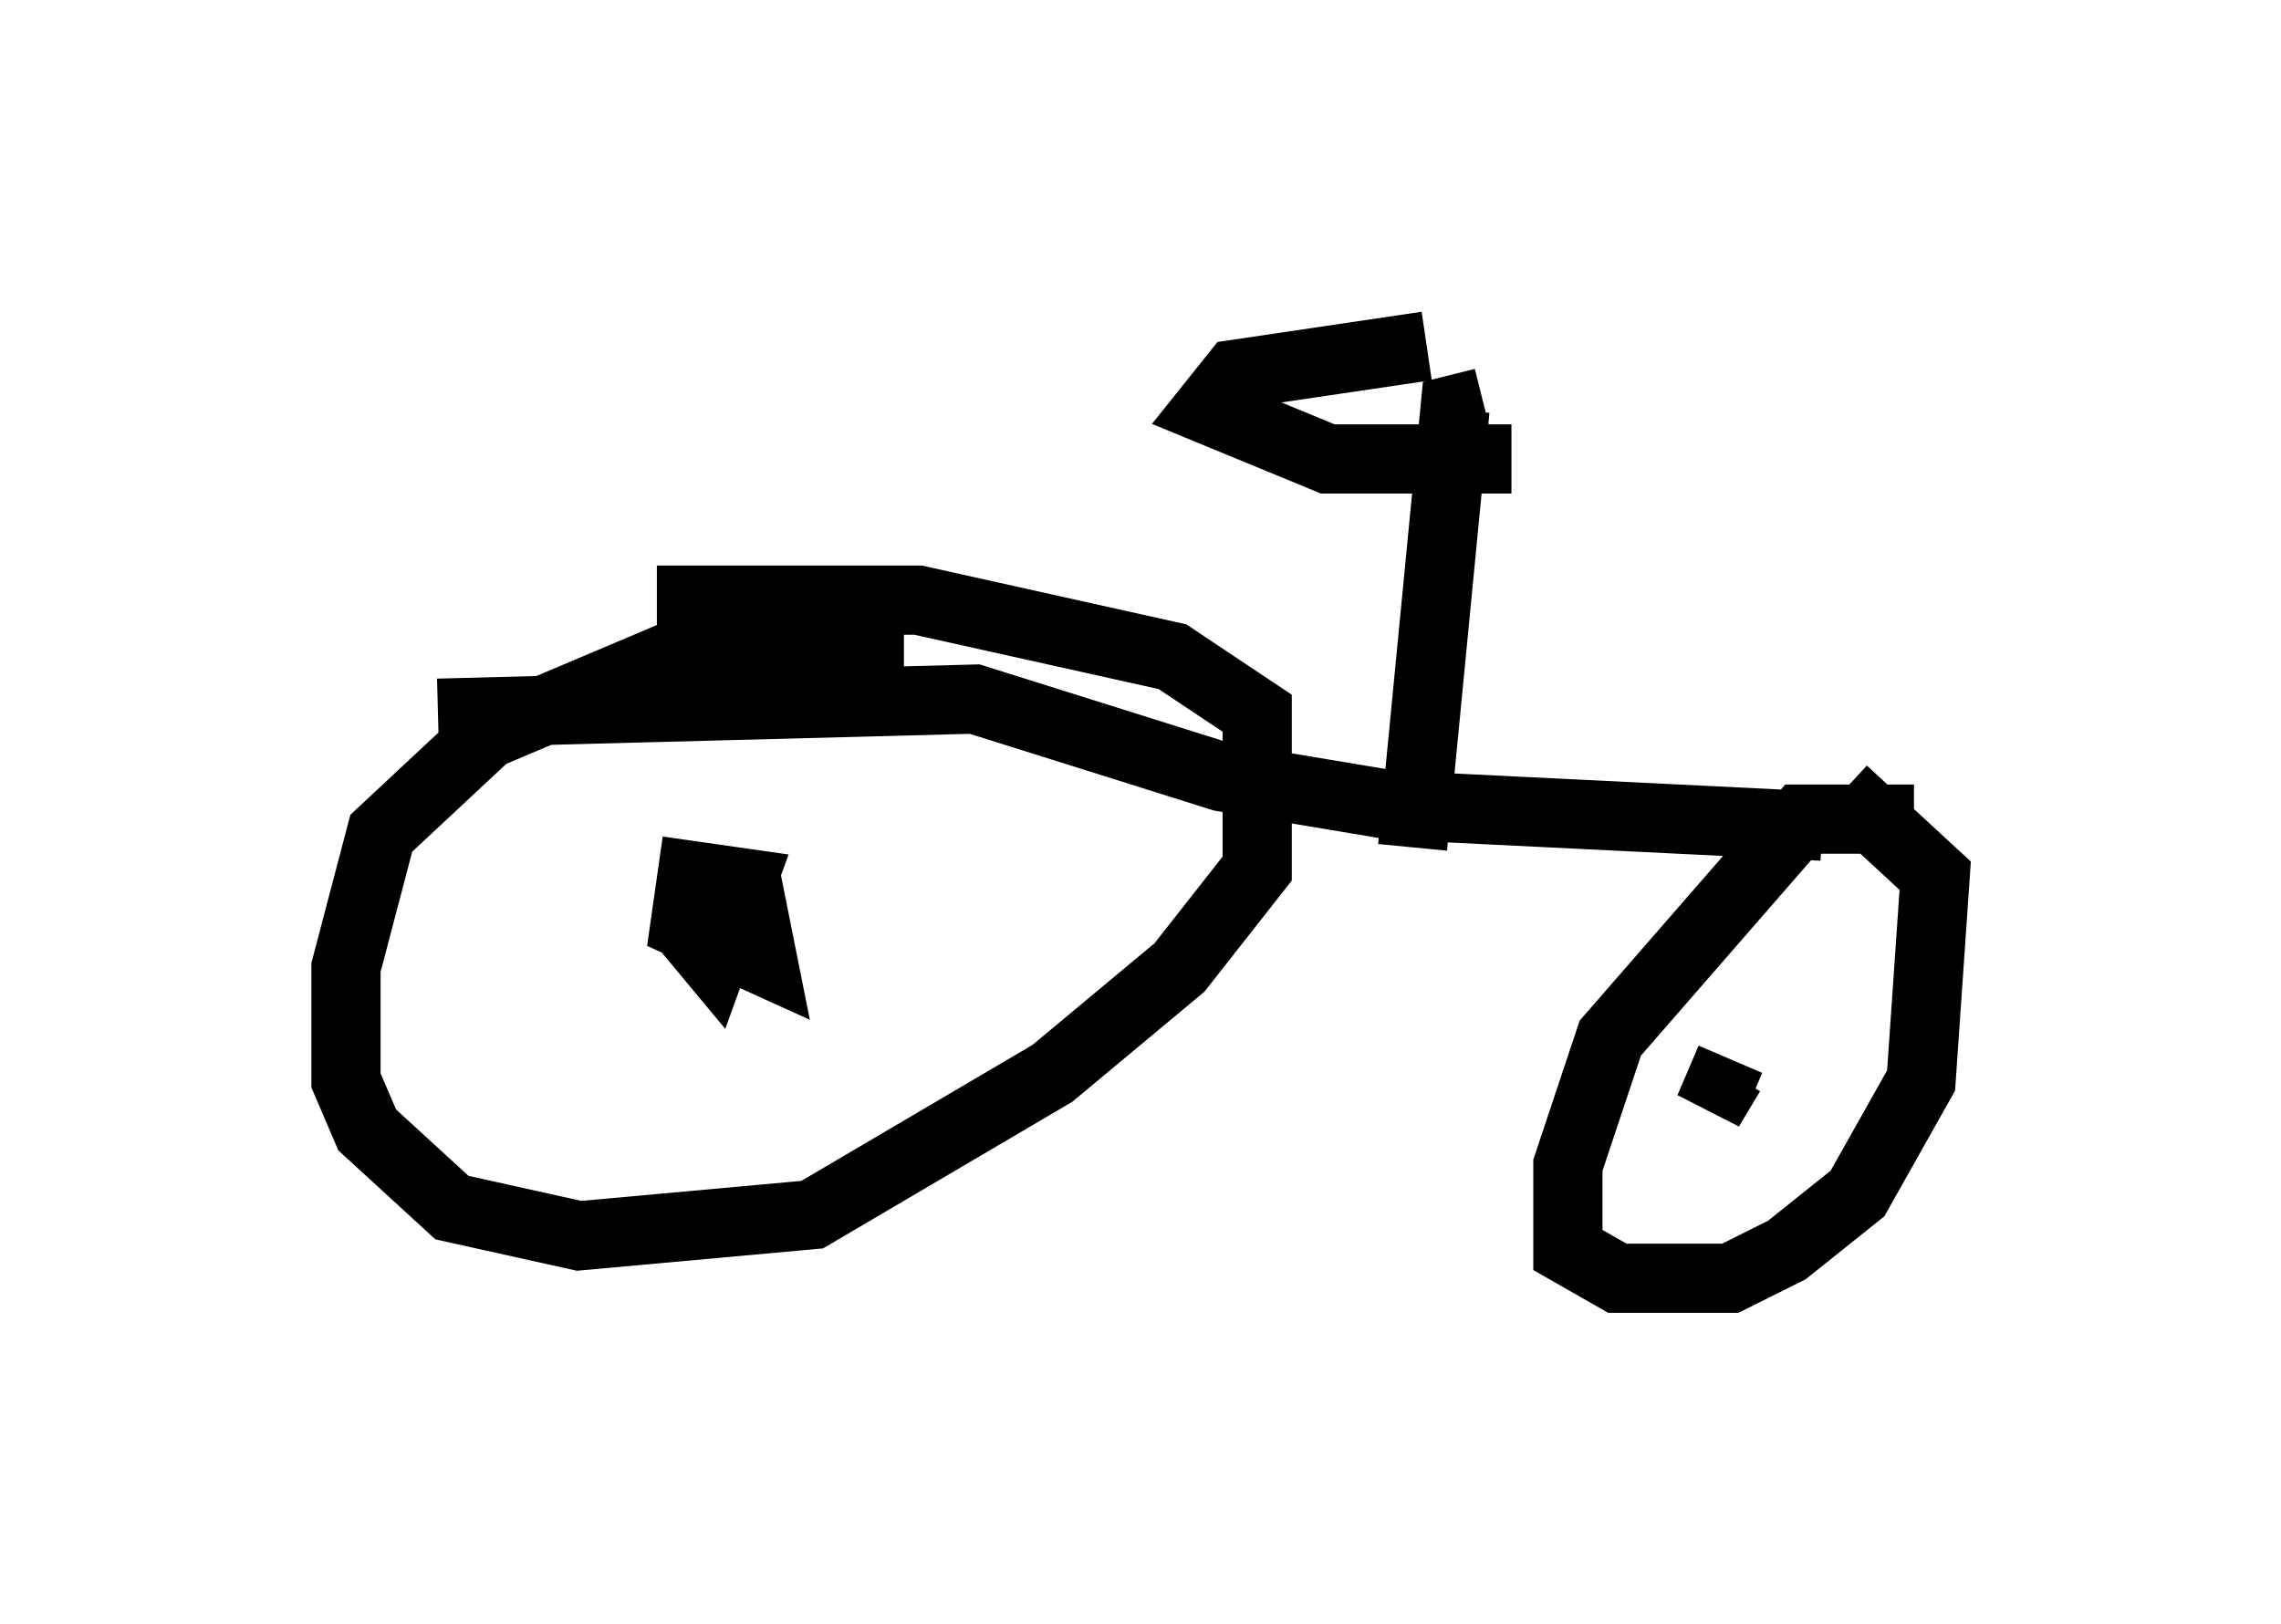 <?xml version="1.0" encoding="utf-8" ?>
<svg baseProfile="full" height="23.475" version="1.1" width="32.969" xmlns="http://www.w3.org/2000/svg" xmlns:ev="http://www.w3.org/2001/xml-events" xmlns:xlink="http://www.w3.org/1999/xlink"><defs /><rect fill="white" height="23.475" width="32.969" x="0" y="0" /><path d="M14.596, 10.717 m-1.531, -1.225 l-3.369, 0.0 -2.654, 1.123 l-1.531, 1.429 -0.51, 1.94 l0.0, 1.633 0.306, 0.715 l1.225, 1.123 1.838, 0.408 l3.369, -0.306 3.471, -2.042 l1.838, -1.531 1.123, -1.429 l0.0, -2.246 -1.225, -0.817 l-3.675, -0.817 -3.777, 0.0 m0.306, 4.594 l0.51, 0.613 0.408, -1.123 l-0.715, -0.102 -0.102, 0.715 l1.123, 0.51 -0.204, -1.021 l-0.919, -0.204 m17.763, -0.817 l-1.633, 0.0 -2.756, 3.165 l-0.613, 1.838 0.0, 1.225 l0.715, 0.408 1.633, 0.0 l0.817, -0.408 1.021, -0.817 l0.919, -1.633 0.204, -2.96 l-1.327, -1.225 m-1.633, 4.083 l-0.306, 0.51 0.306, -0.715 m-18.681, -5.002 l7.758, -0.204 3.573, 1.123 l2.45, 0.408 6.227, 0.306 m-5.921, 0.306 l0.613, -6.329 0.408, -0.102 m0.408, 0.817 l-2.654, 0.0 -1.735, -0.715 l0.408, -0.51 2.756, -0.408 " fill="none" stroke="black" stroke-width="1" /></svg>